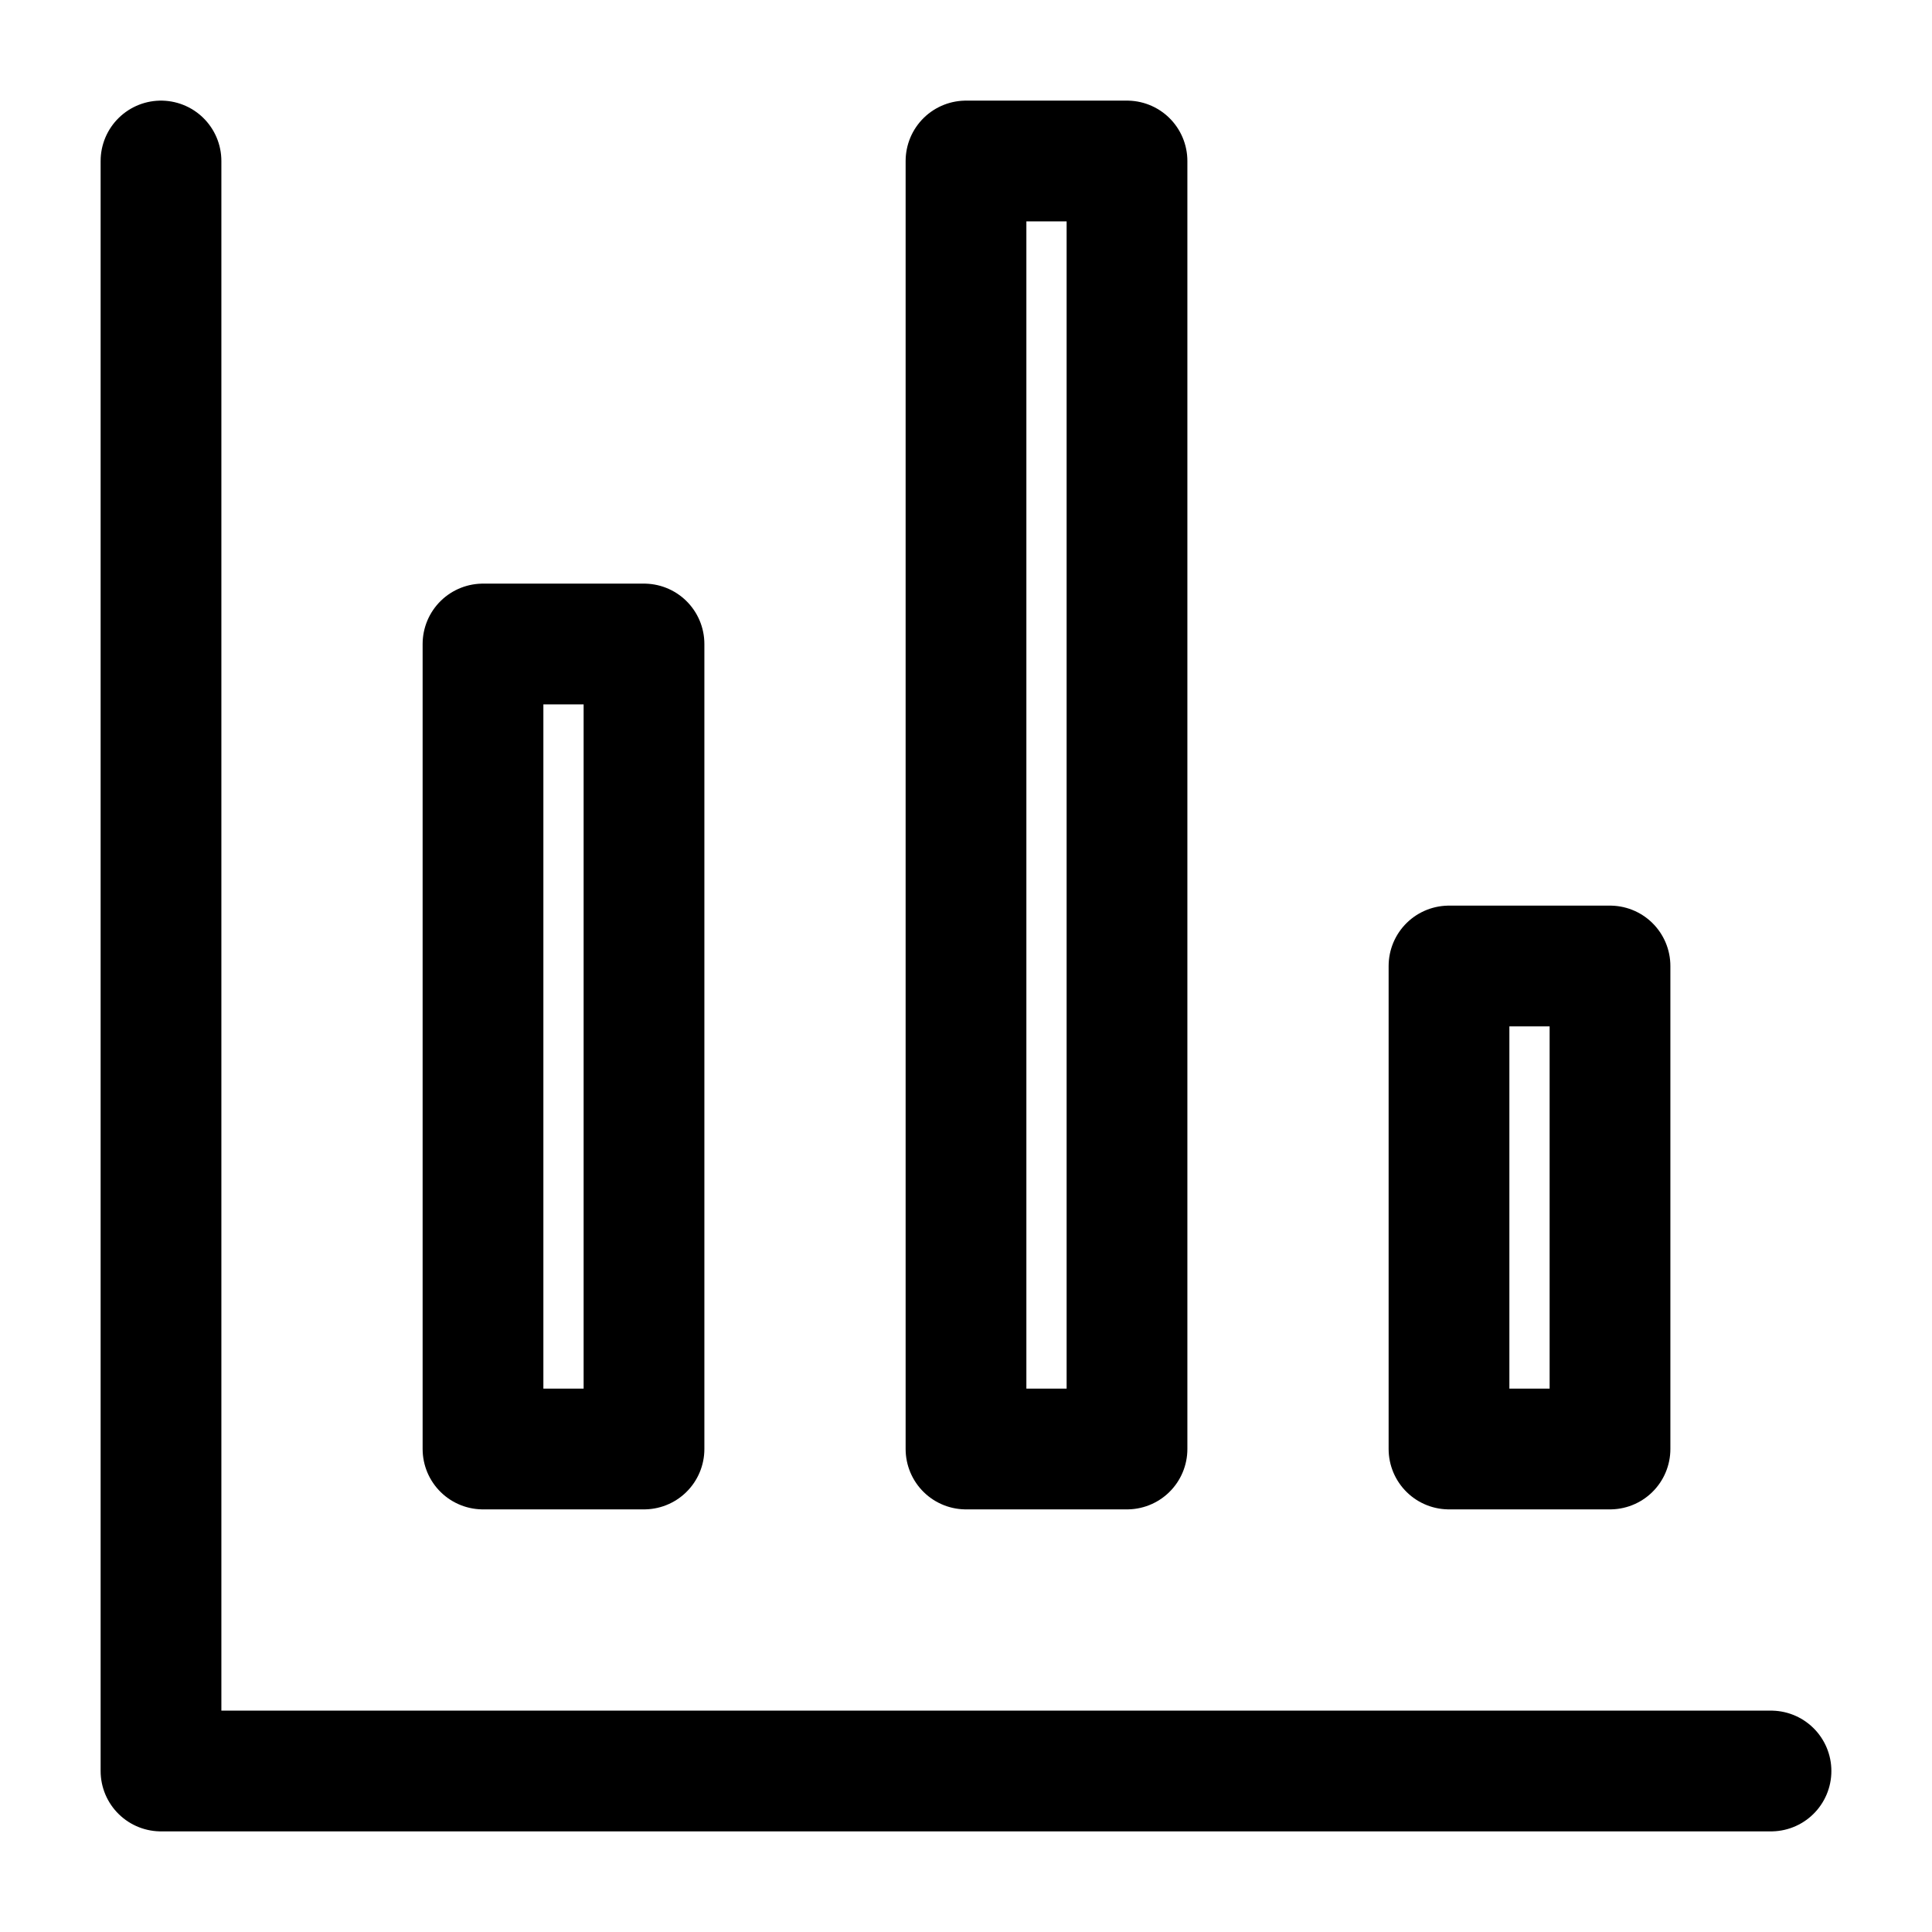 <svg width="24" height="24" viewBox="0 0 24 24" fill="none" xmlns="http://www.w3.org/2000/svg">
<path d="M2 2V22H22" stroke="black" stroke-width="1.5" stroke-miterlimit="10" stroke-linecap="round" stroke-linejoin="round"/>
<path d="M8 8H6V18H8V8Z" stroke="black" stroke-width="1.5" stroke-miterlimit="10" stroke-linecap="round" stroke-linejoin="round"/>
<path d="M14 2H12V18H14V2Z" stroke="black" stroke-width="1.5" stroke-miterlimit="10" stroke-linecap="round" stroke-linejoin="round"/>
<path d="M20 12H18V18H20V12Z" stroke="black" stroke-width="1.5" stroke-miterlimit="10" stroke-linecap="round" stroke-linejoin="round"/>
</svg>
